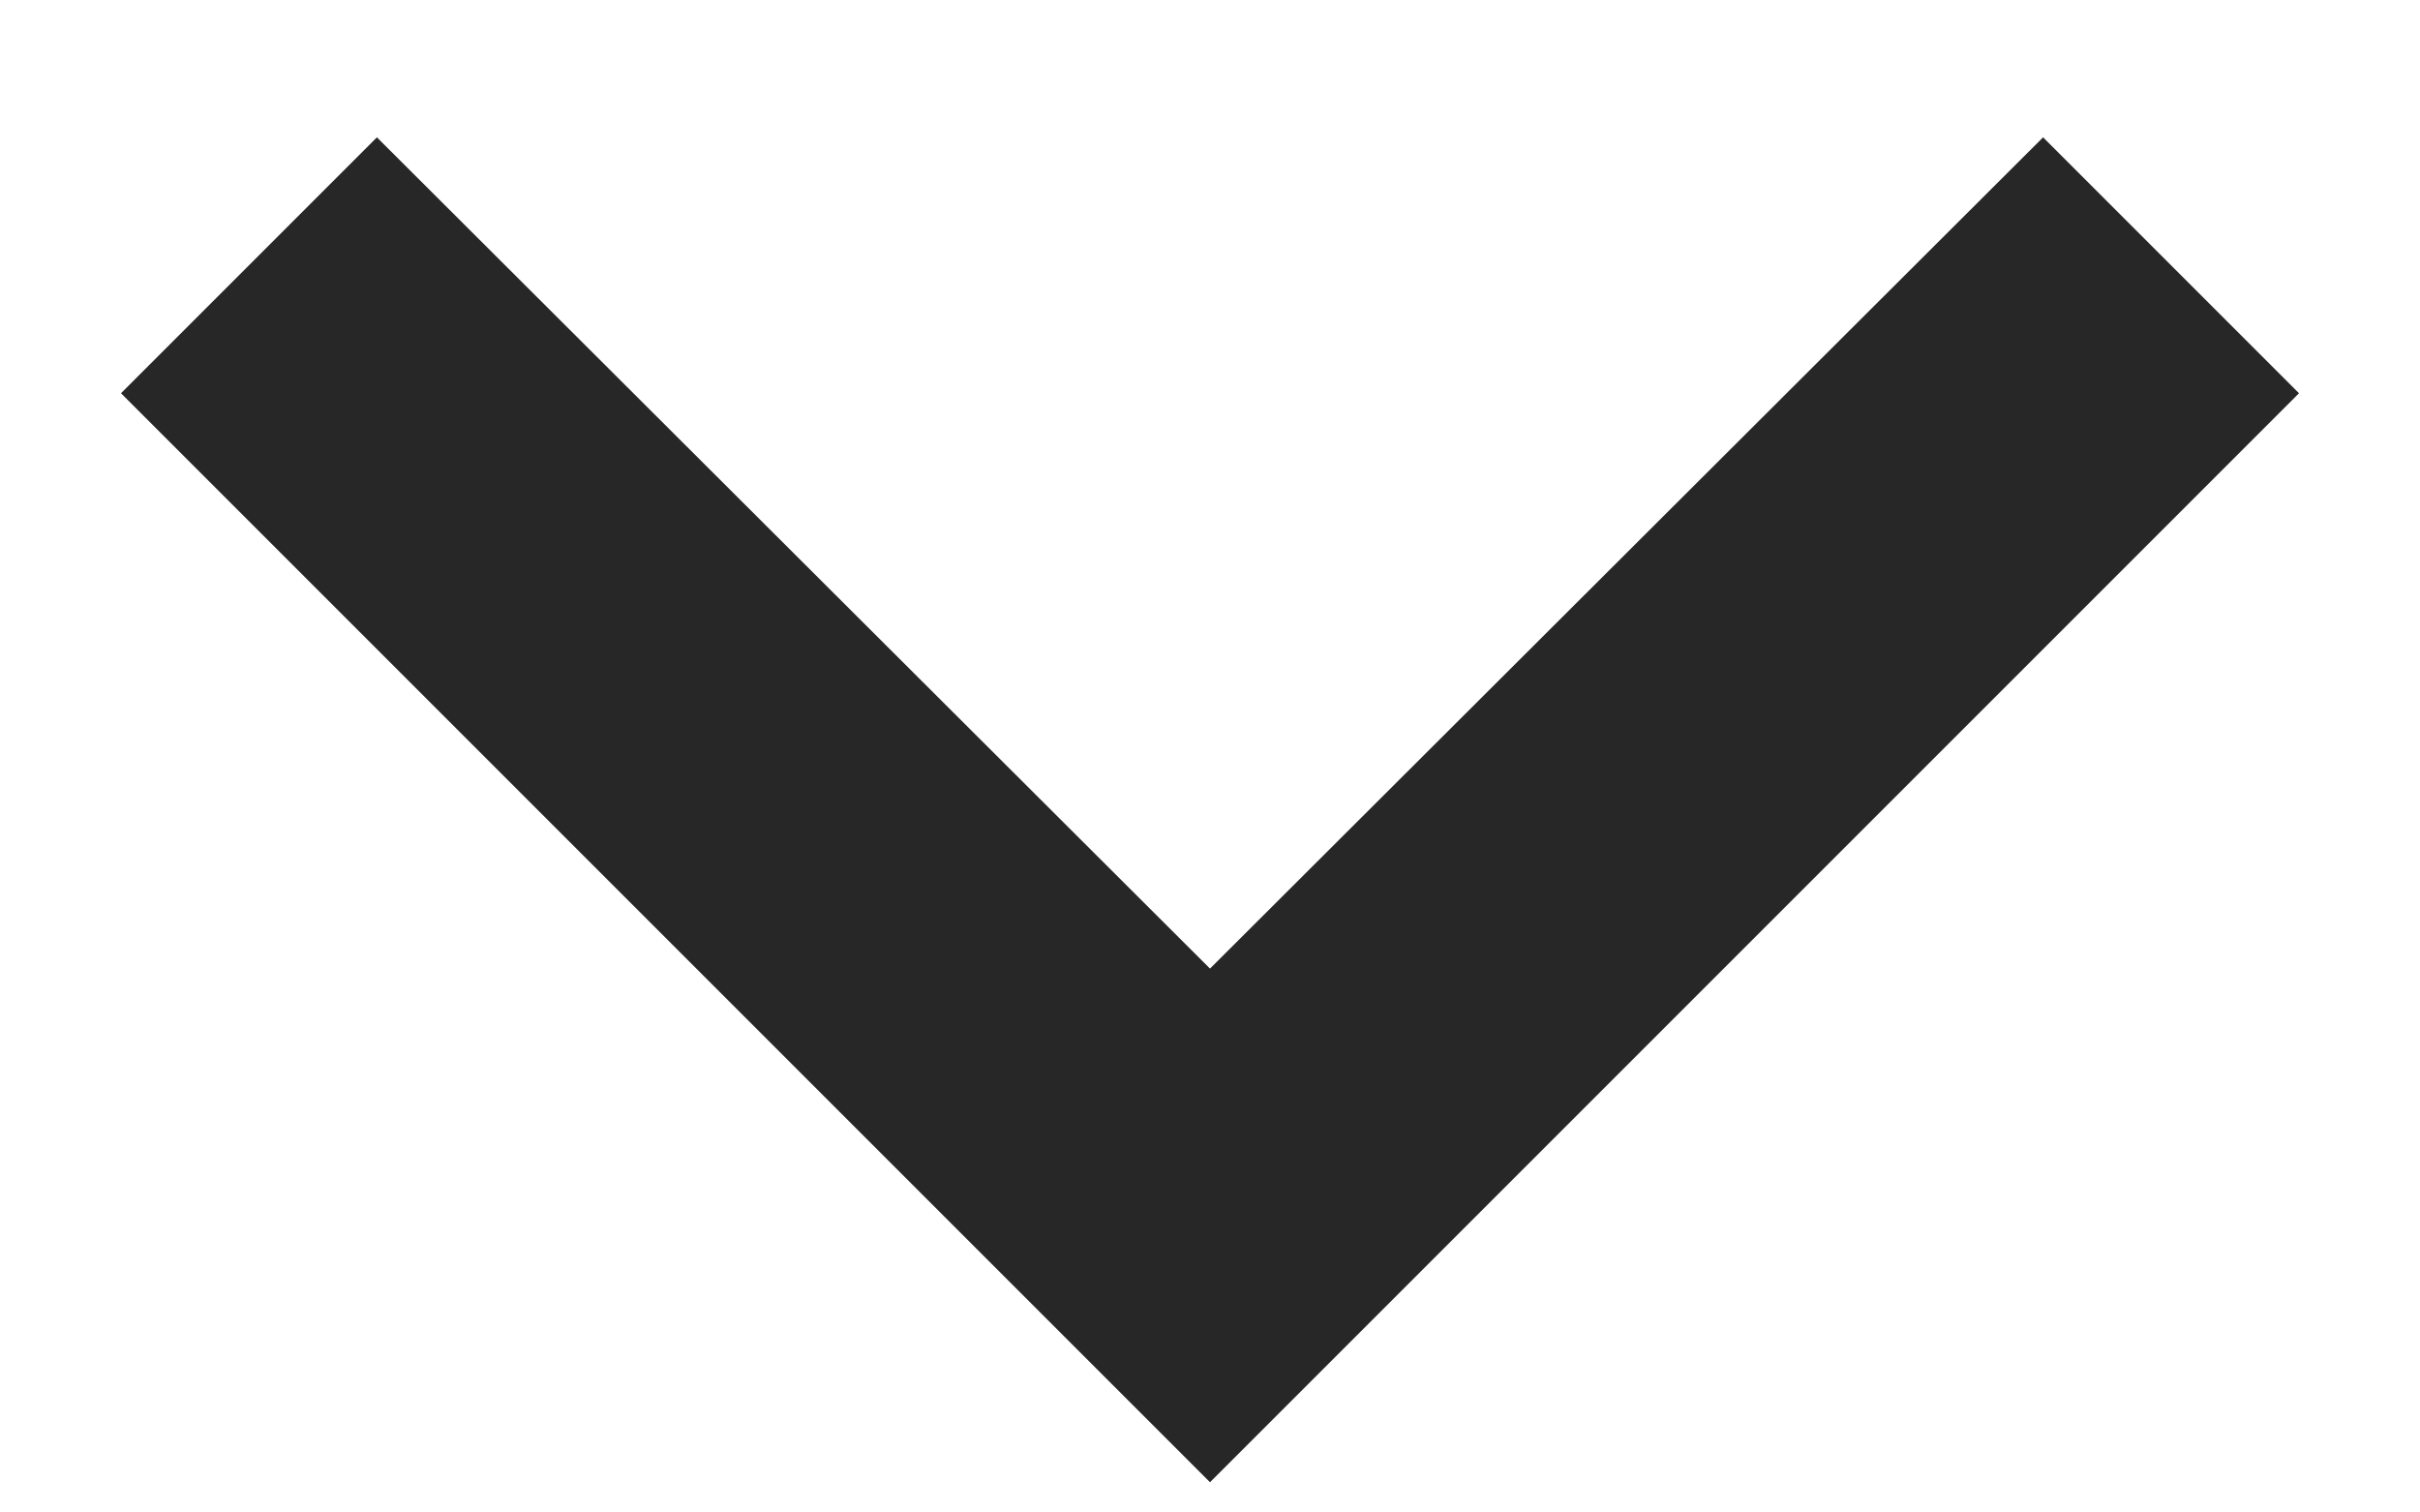 <svg width="16" height="10" viewBox="0 0 16 10" fill="none" xmlns="http://www.w3.org/2000/svg">
<path d="M2.492 0.908L8 6.404L13.508 0.908L15.2 2.6L8 9.8L0.8 2.6L2.492 0.908Z" fill="#272727"/>
</svg>
